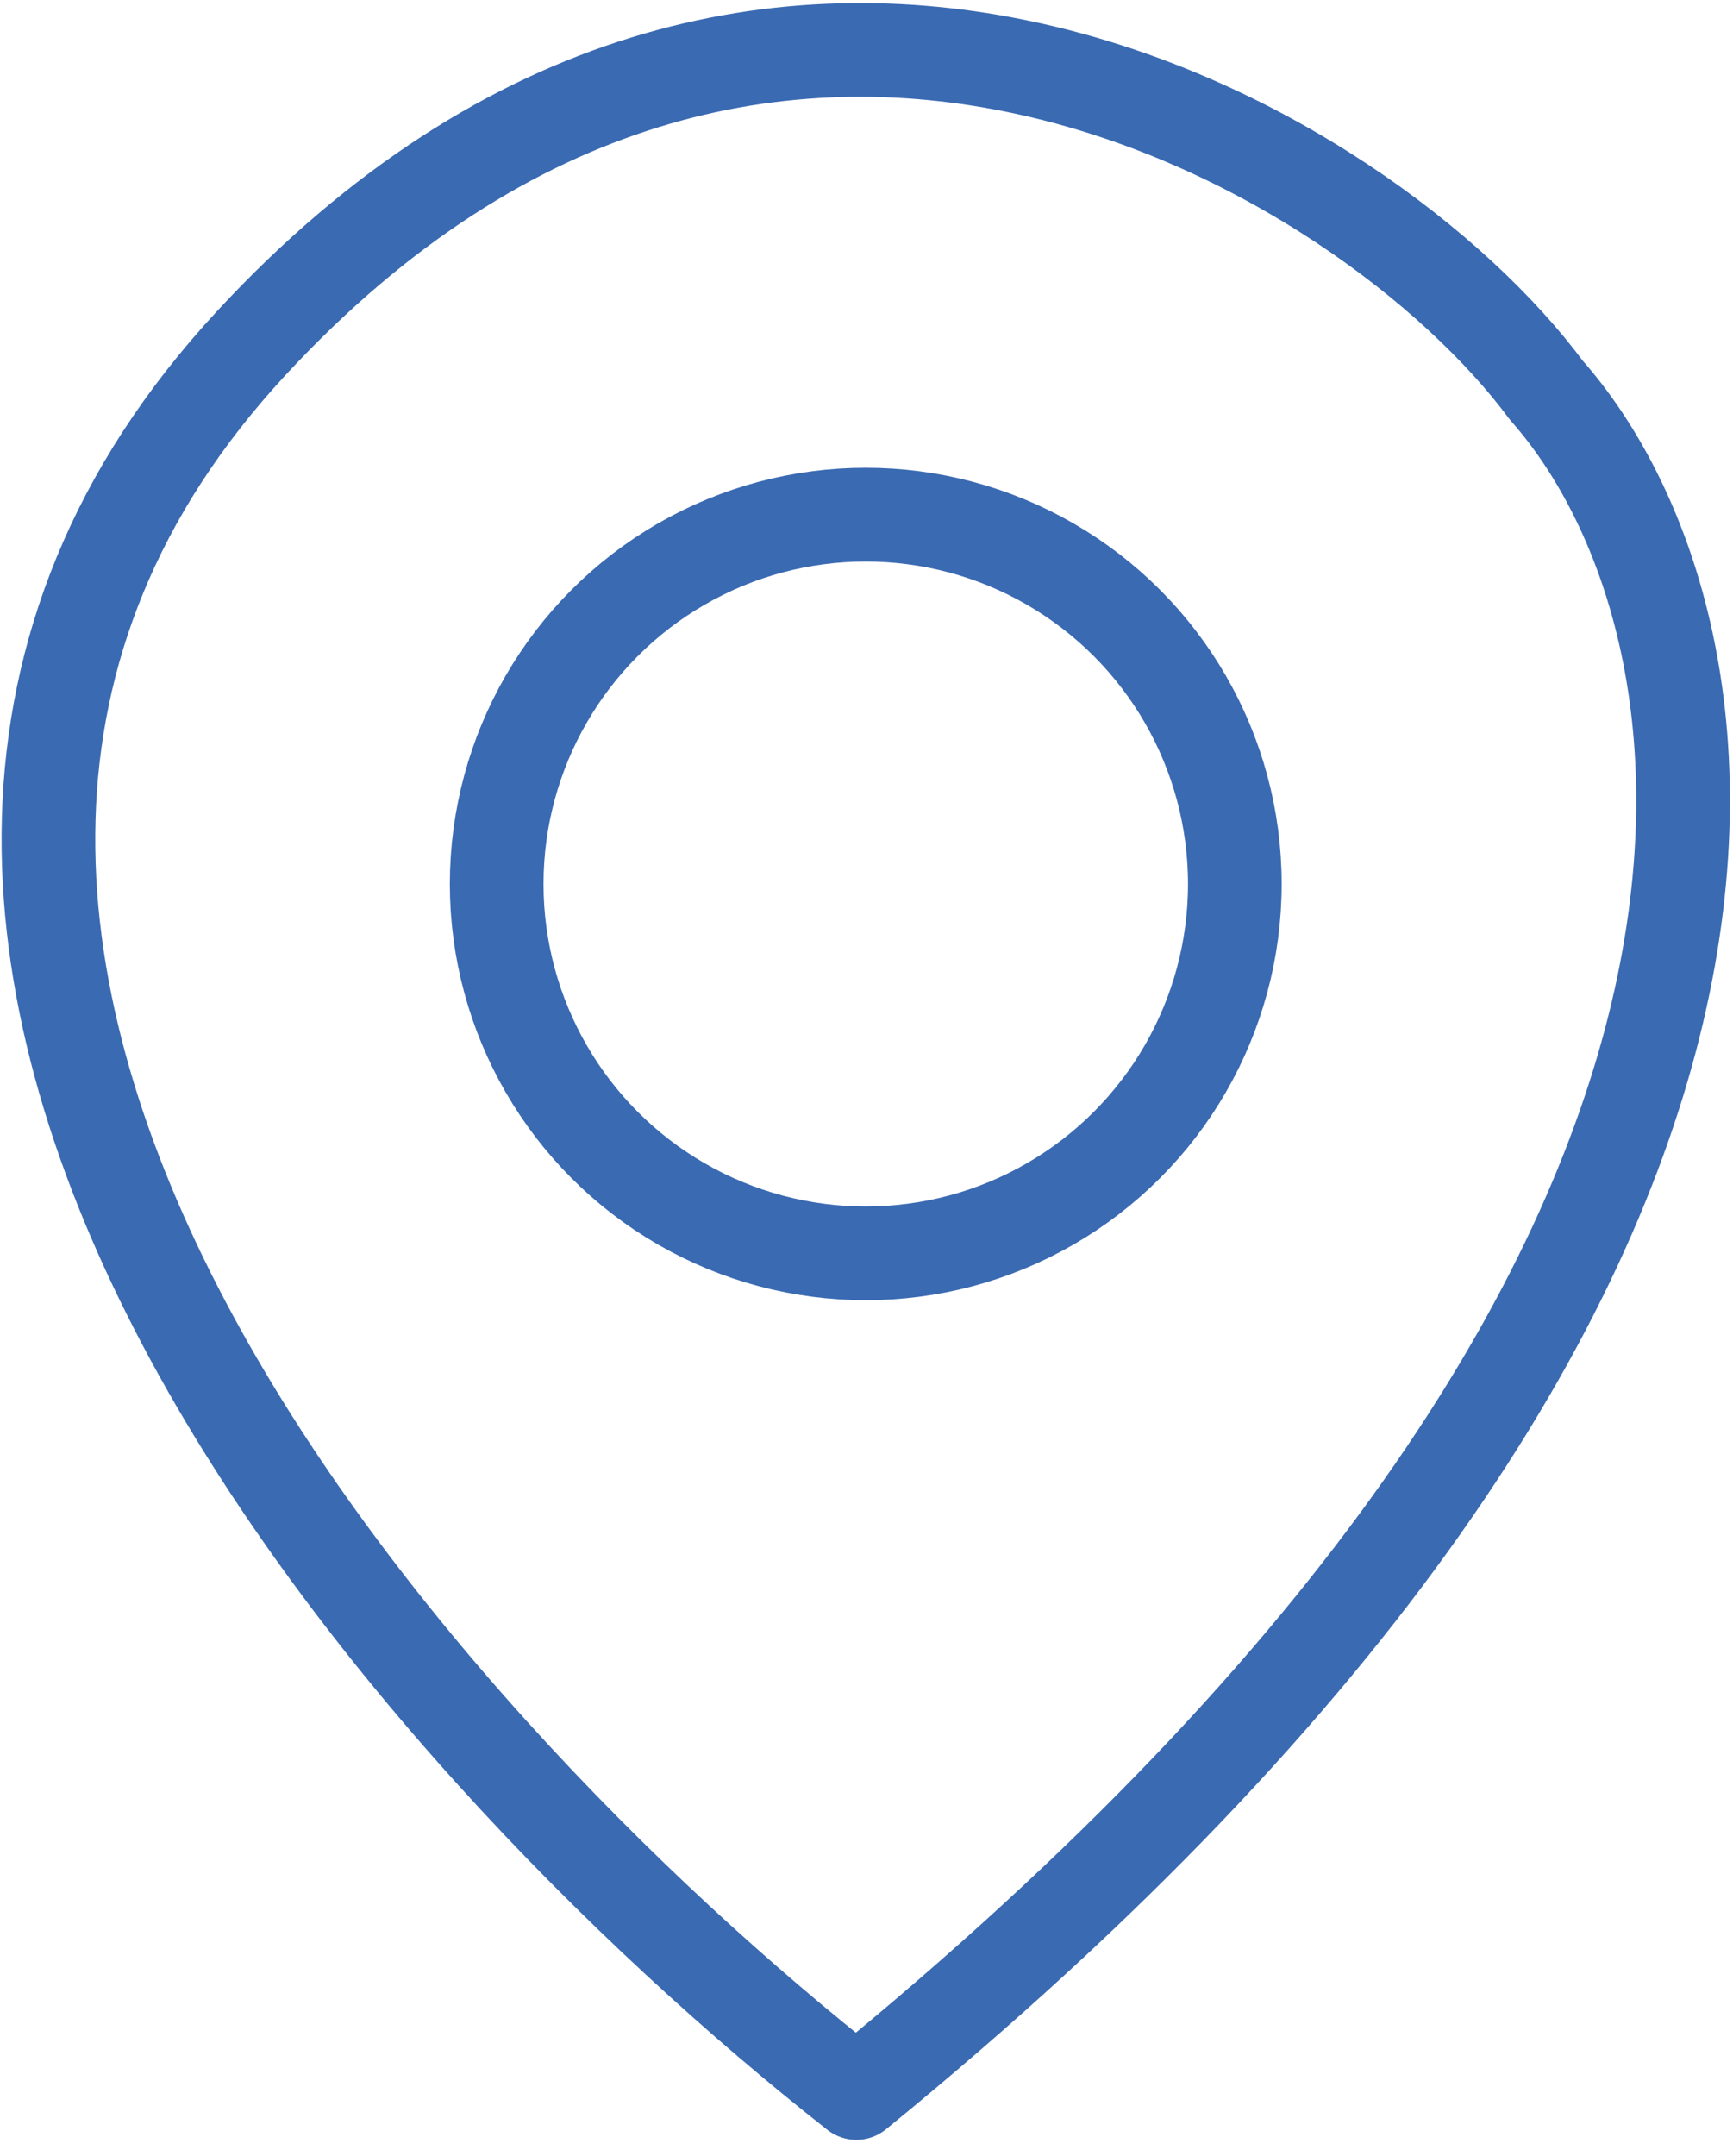<svg width="37" height="46" viewBox="0 0 37 46" fill="none" xmlns="http://www.w3.org/2000/svg">
<path d="M5.367 7.318C-6.444 20.064 8.596 37.052 18.283 44.654C40.078 26.894 37.186 13.036 33.015 8.327C29.181 3.148 16.332 -4.515 5.367 7.318Z" stroke="#3A6AB2" stroke-width="2" stroke-linecap="round" stroke-linejoin="round"/>
<circle cx="18.484" cy="18.86" r="7.88" stroke="#3A6AB2" stroke-width="2"/>
</svg>
